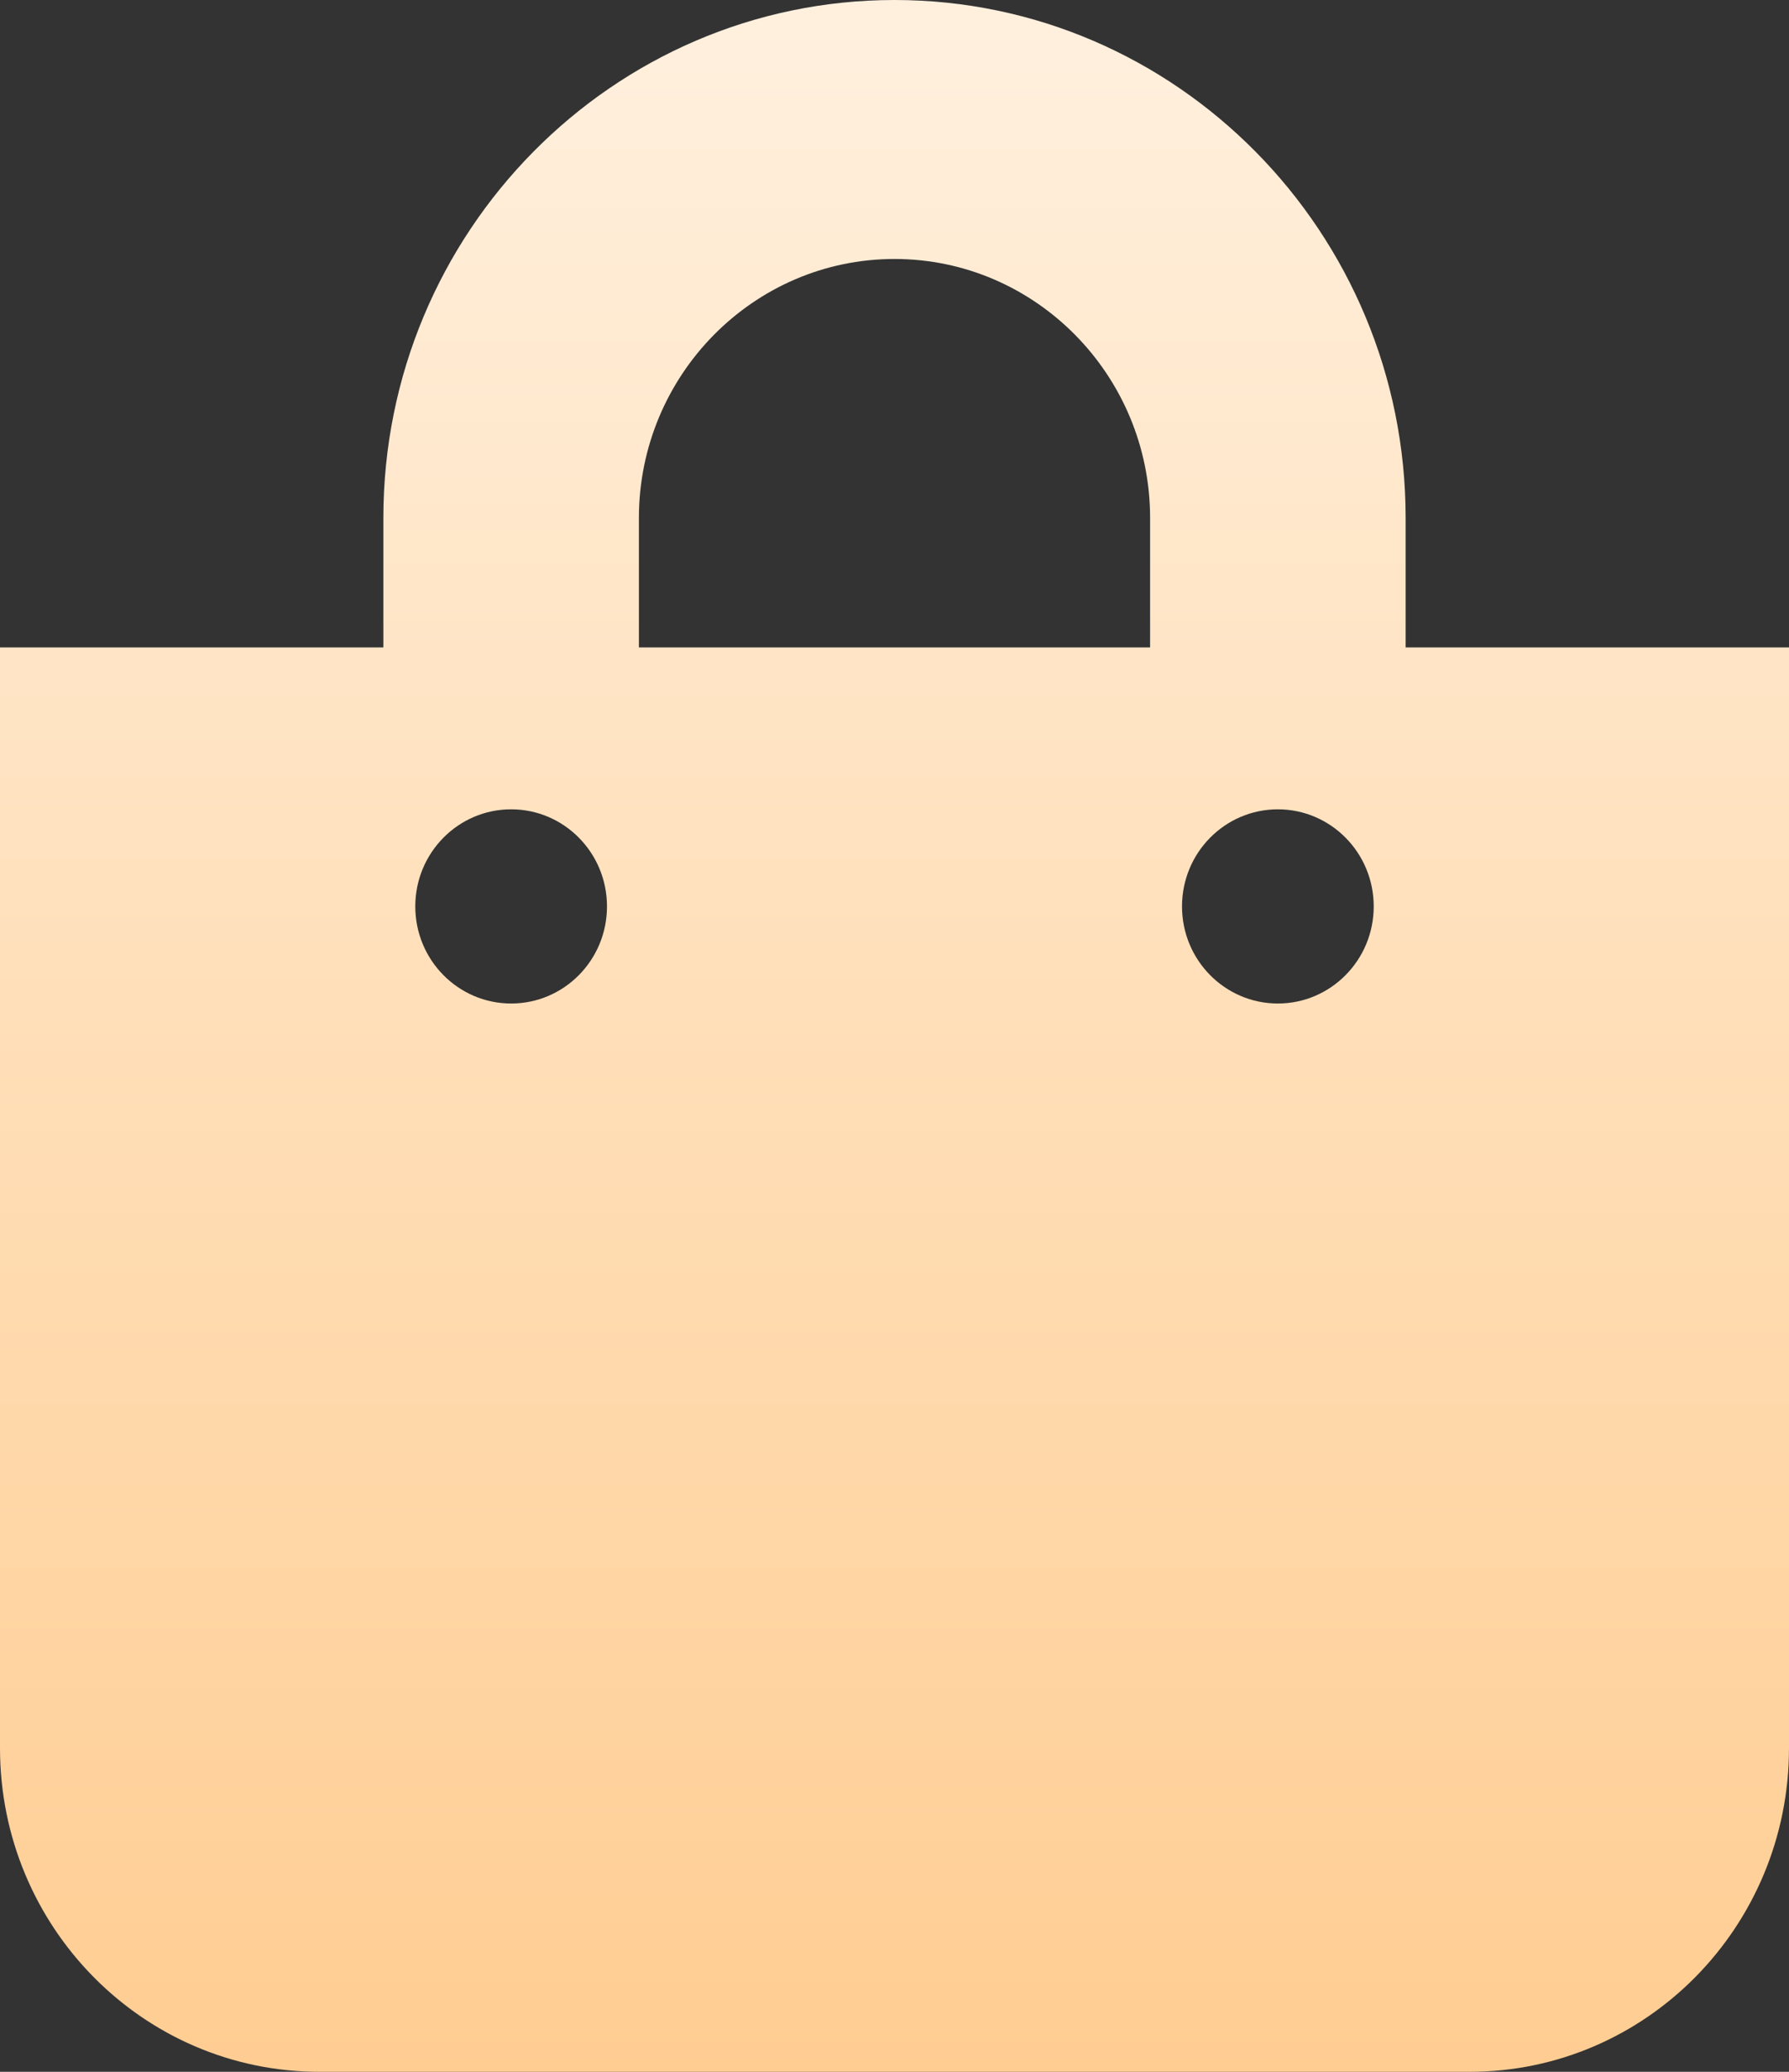<svg width="38" height="44" viewBox="0 0 38 44" fill="none" xmlns="http://www.w3.org/2000/svg">
<rect x="0" y="0" width="38" height="44" fill="#333333" stroke="none"/>
<path d="M29.857 13.75V11C29.857 4.935 24.987 0 19 0C13.013 0 8.143 4.935 8.143 11V13.75H0V37.125C0 40.922 3.038 44 6.786 44H31.214C34.962 44 38 40.922 38 37.125V13.75H29.857ZM13.571 11C13.571 7.967 16.007 5.5 19 5.5C21.993 5.5 24.429 7.967 24.429 11V13.75H13.571V11ZM27.143 21.312C26.018 21.312 25.107 20.389 25.107 19.25C25.107 18.111 26.018 17.188 27.143 17.188C28.267 17.188 29.179 18.111 29.179 19.25C29.179 20.389 28.267 21.312 27.143 21.312ZM10.857 21.312C9.733 21.312 8.821 20.389 8.821 19.25C8.821 18.111 9.733 17.188 10.857 17.188C11.982 17.188 12.893 18.111 12.893 19.25C12.893 20.389 11.982 21.312 10.857 21.312Z" fill="url(#paint0_linear_110_14)"/>
<defs>
<linearGradient id="paint0_linear_110_14" x1="19" y1="0" x2="19" y2="44" gradientUnits="userSpaceOnUse">
<stop stop-color="#FFF0DE"/>
<stop offset="1" stop-color="#FFCD92"/>
</linearGradient>
</defs>
</svg>
